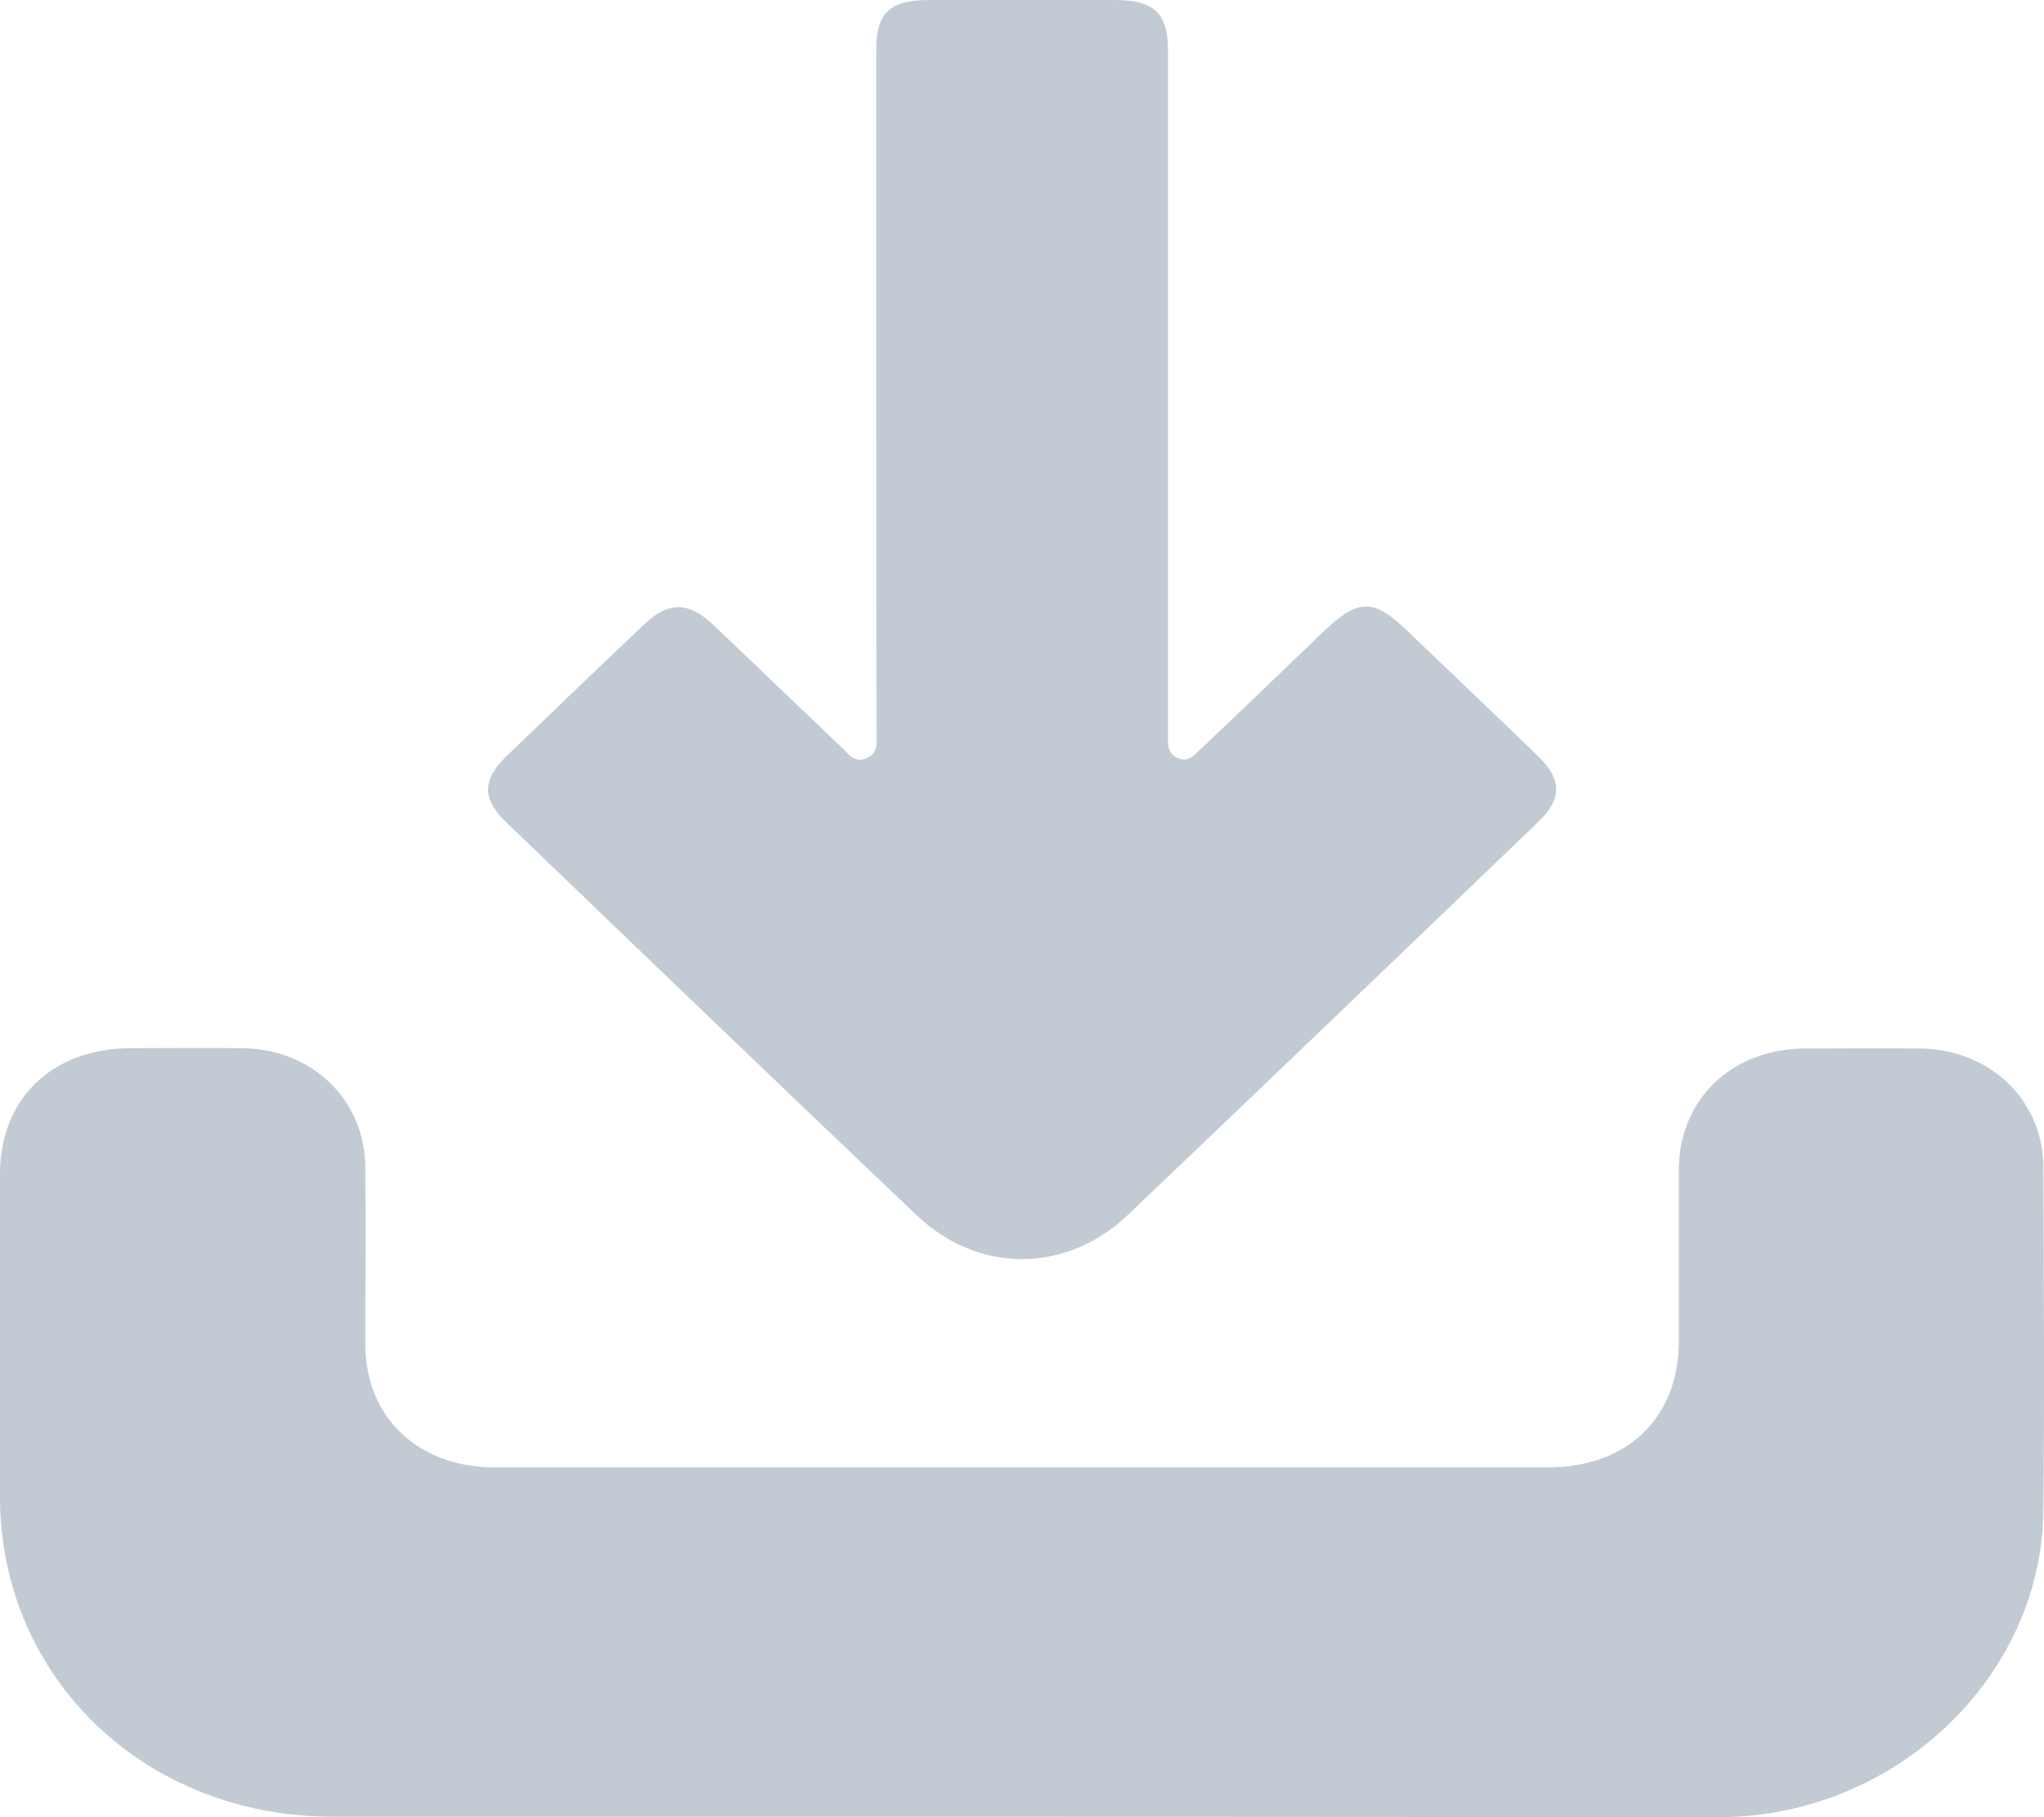 <svg width="18" height="16" viewBox="0 0 18 16" fill="none" xmlns="http://www.w3.org/2000/svg">
<path d="M8.997 15.996C6.977 15.996 4.952 15.996 2.932 15.996C1.273 15.996 0 14.77 0 13.178C0 12.228 0 11.282 0 10.332C0.004 9.667 0.462 9.229 1.161 9.229C1.482 9.229 1.803 9.225 2.125 9.229C2.747 9.232 3.213 9.682 3.217 10.278C3.221 10.797 3.217 11.316 3.217 11.836C3.217 12.478 3.683 12.92 4.354 12.92C7.446 12.92 10.539 12.92 13.632 12.92C14.331 12.92 14.784 12.482 14.784 11.812C14.784 11.305 14.784 10.801 14.784 10.294C14.789 9.675 15.254 9.232 15.901 9.232C16.234 9.232 16.572 9.229 16.905 9.232C17.516 9.236 17.99 9.682 17.994 10.267C17.998 11.278 18.006 12.293 17.994 13.305C17.978 14.773 16.684 15.996 15.142 16C13.094 16 11.045 15.996 8.997 15.996Z" fill="#C2CBD3"/>
<path d="M7.716 3.426C7.716 2.434 7.716 1.438 7.716 0.446C7.716 0.112 7.832 0 8.185 0C8.728 0 9.27 0 9.812 0C10.166 0 10.286 0.115 10.286 0.45C10.286 2.422 10.286 4.399 10.286 6.372C10.286 6.41 10.286 6.448 10.286 6.487C10.282 6.568 10.29 6.645 10.383 6.679C10.467 6.71 10.519 6.648 10.571 6.598C10.933 6.256 11.29 5.91 11.652 5.564C11.961 5.268 12.094 5.264 12.399 5.56C12.776 5.922 13.158 6.283 13.535 6.648C13.76 6.864 13.76 7.033 13.539 7.244C12.338 8.398 11.138 9.548 9.933 10.697C9.386 11.216 8.611 11.216 8.069 10.697C6.864 9.552 5.663 8.398 4.462 7.244C4.245 7.037 4.245 6.871 4.454 6.664C4.86 6.272 5.266 5.883 5.675 5.495C5.888 5.295 6.065 5.295 6.282 5.503C6.659 5.86 7.029 6.218 7.406 6.575C7.467 6.633 7.519 6.718 7.623 6.679C7.736 6.637 7.72 6.541 7.72 6.448C7.716 5.441 7.716 4.434 7.716 3.426Z" fill="#C2CBD3"/>
</svg>
